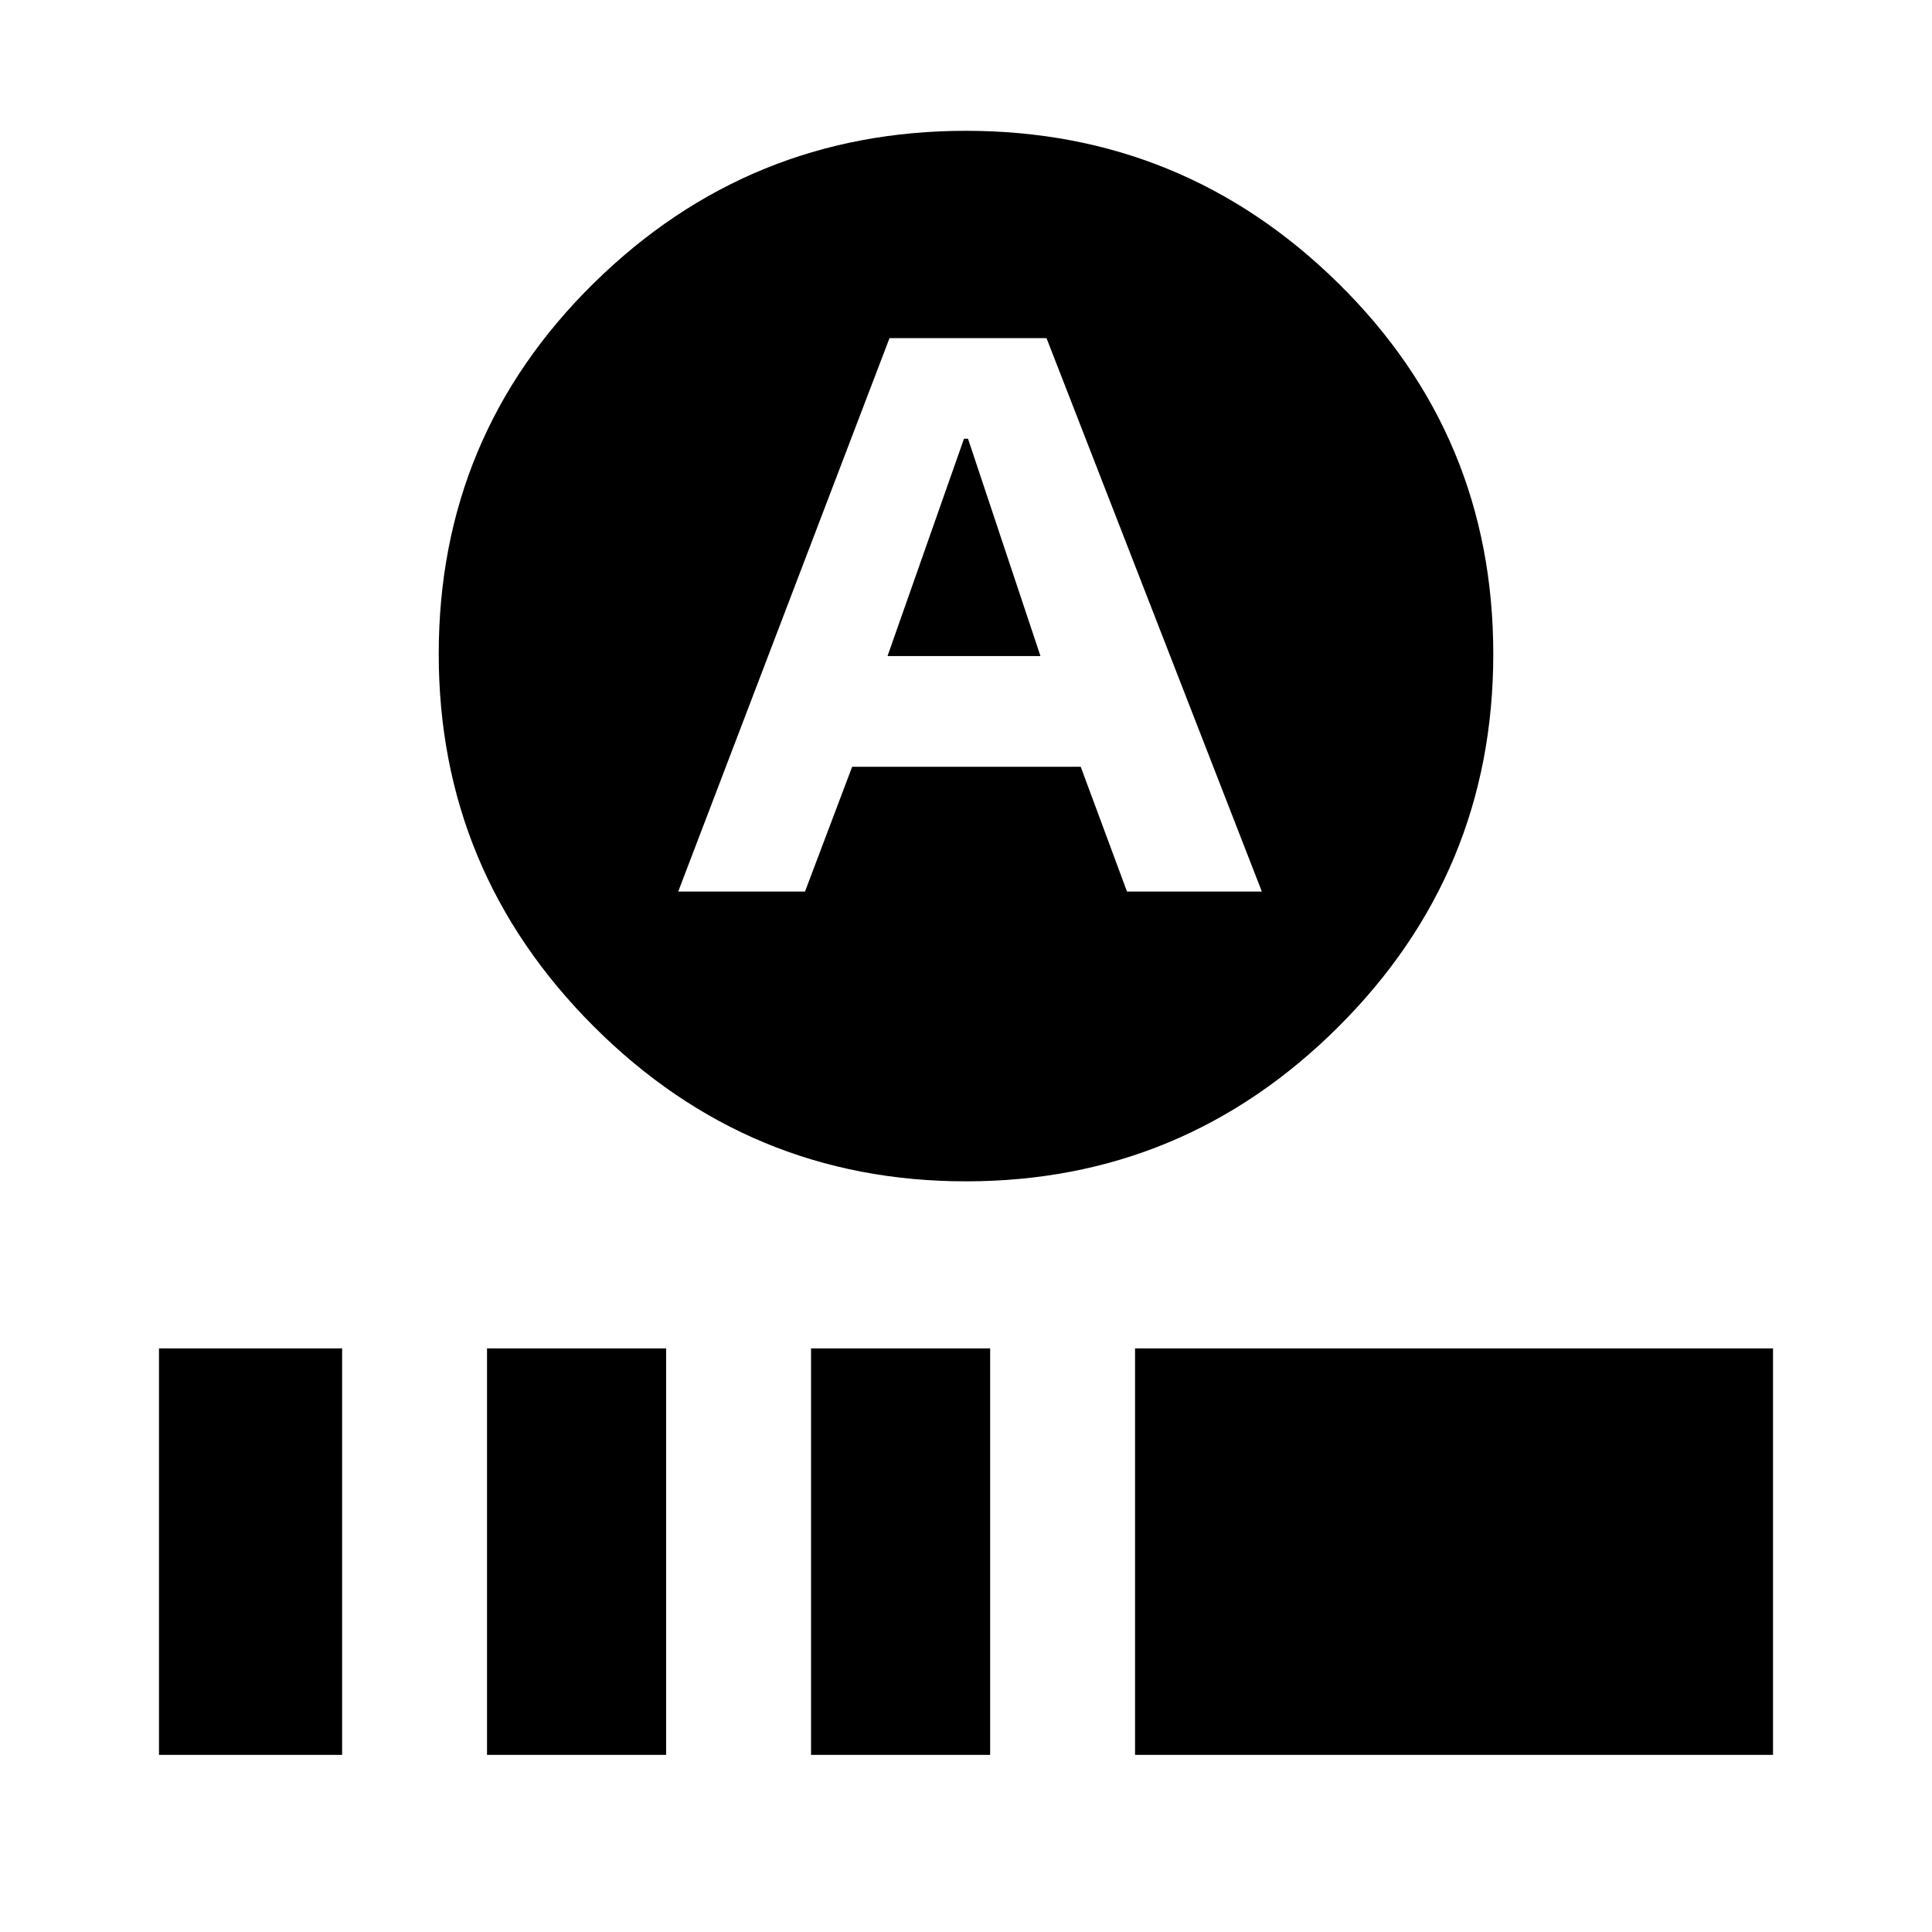 <svg xmlns="http://www.w3.org/2000/svg" height="20" viewBox="0 -960 960 960" width="20"><path d="m441-634 38-108h2l36 108h-76Zm39 261q-108 0-185-77t-77-185q0-108.5 77-184.25T480-895q108 0 185 75.75T742-635q0 108.5-77 185.25T480-373ZM337-517h63l23.43-62H537l23 62h67L520-792h-78L337-517ZM79-88v-202h91v202H79Zm163 0v-202h89v202h-89Zm161 0v-202h89v202h-89Zm161 0v-202h317v202H564Z"/></svg>